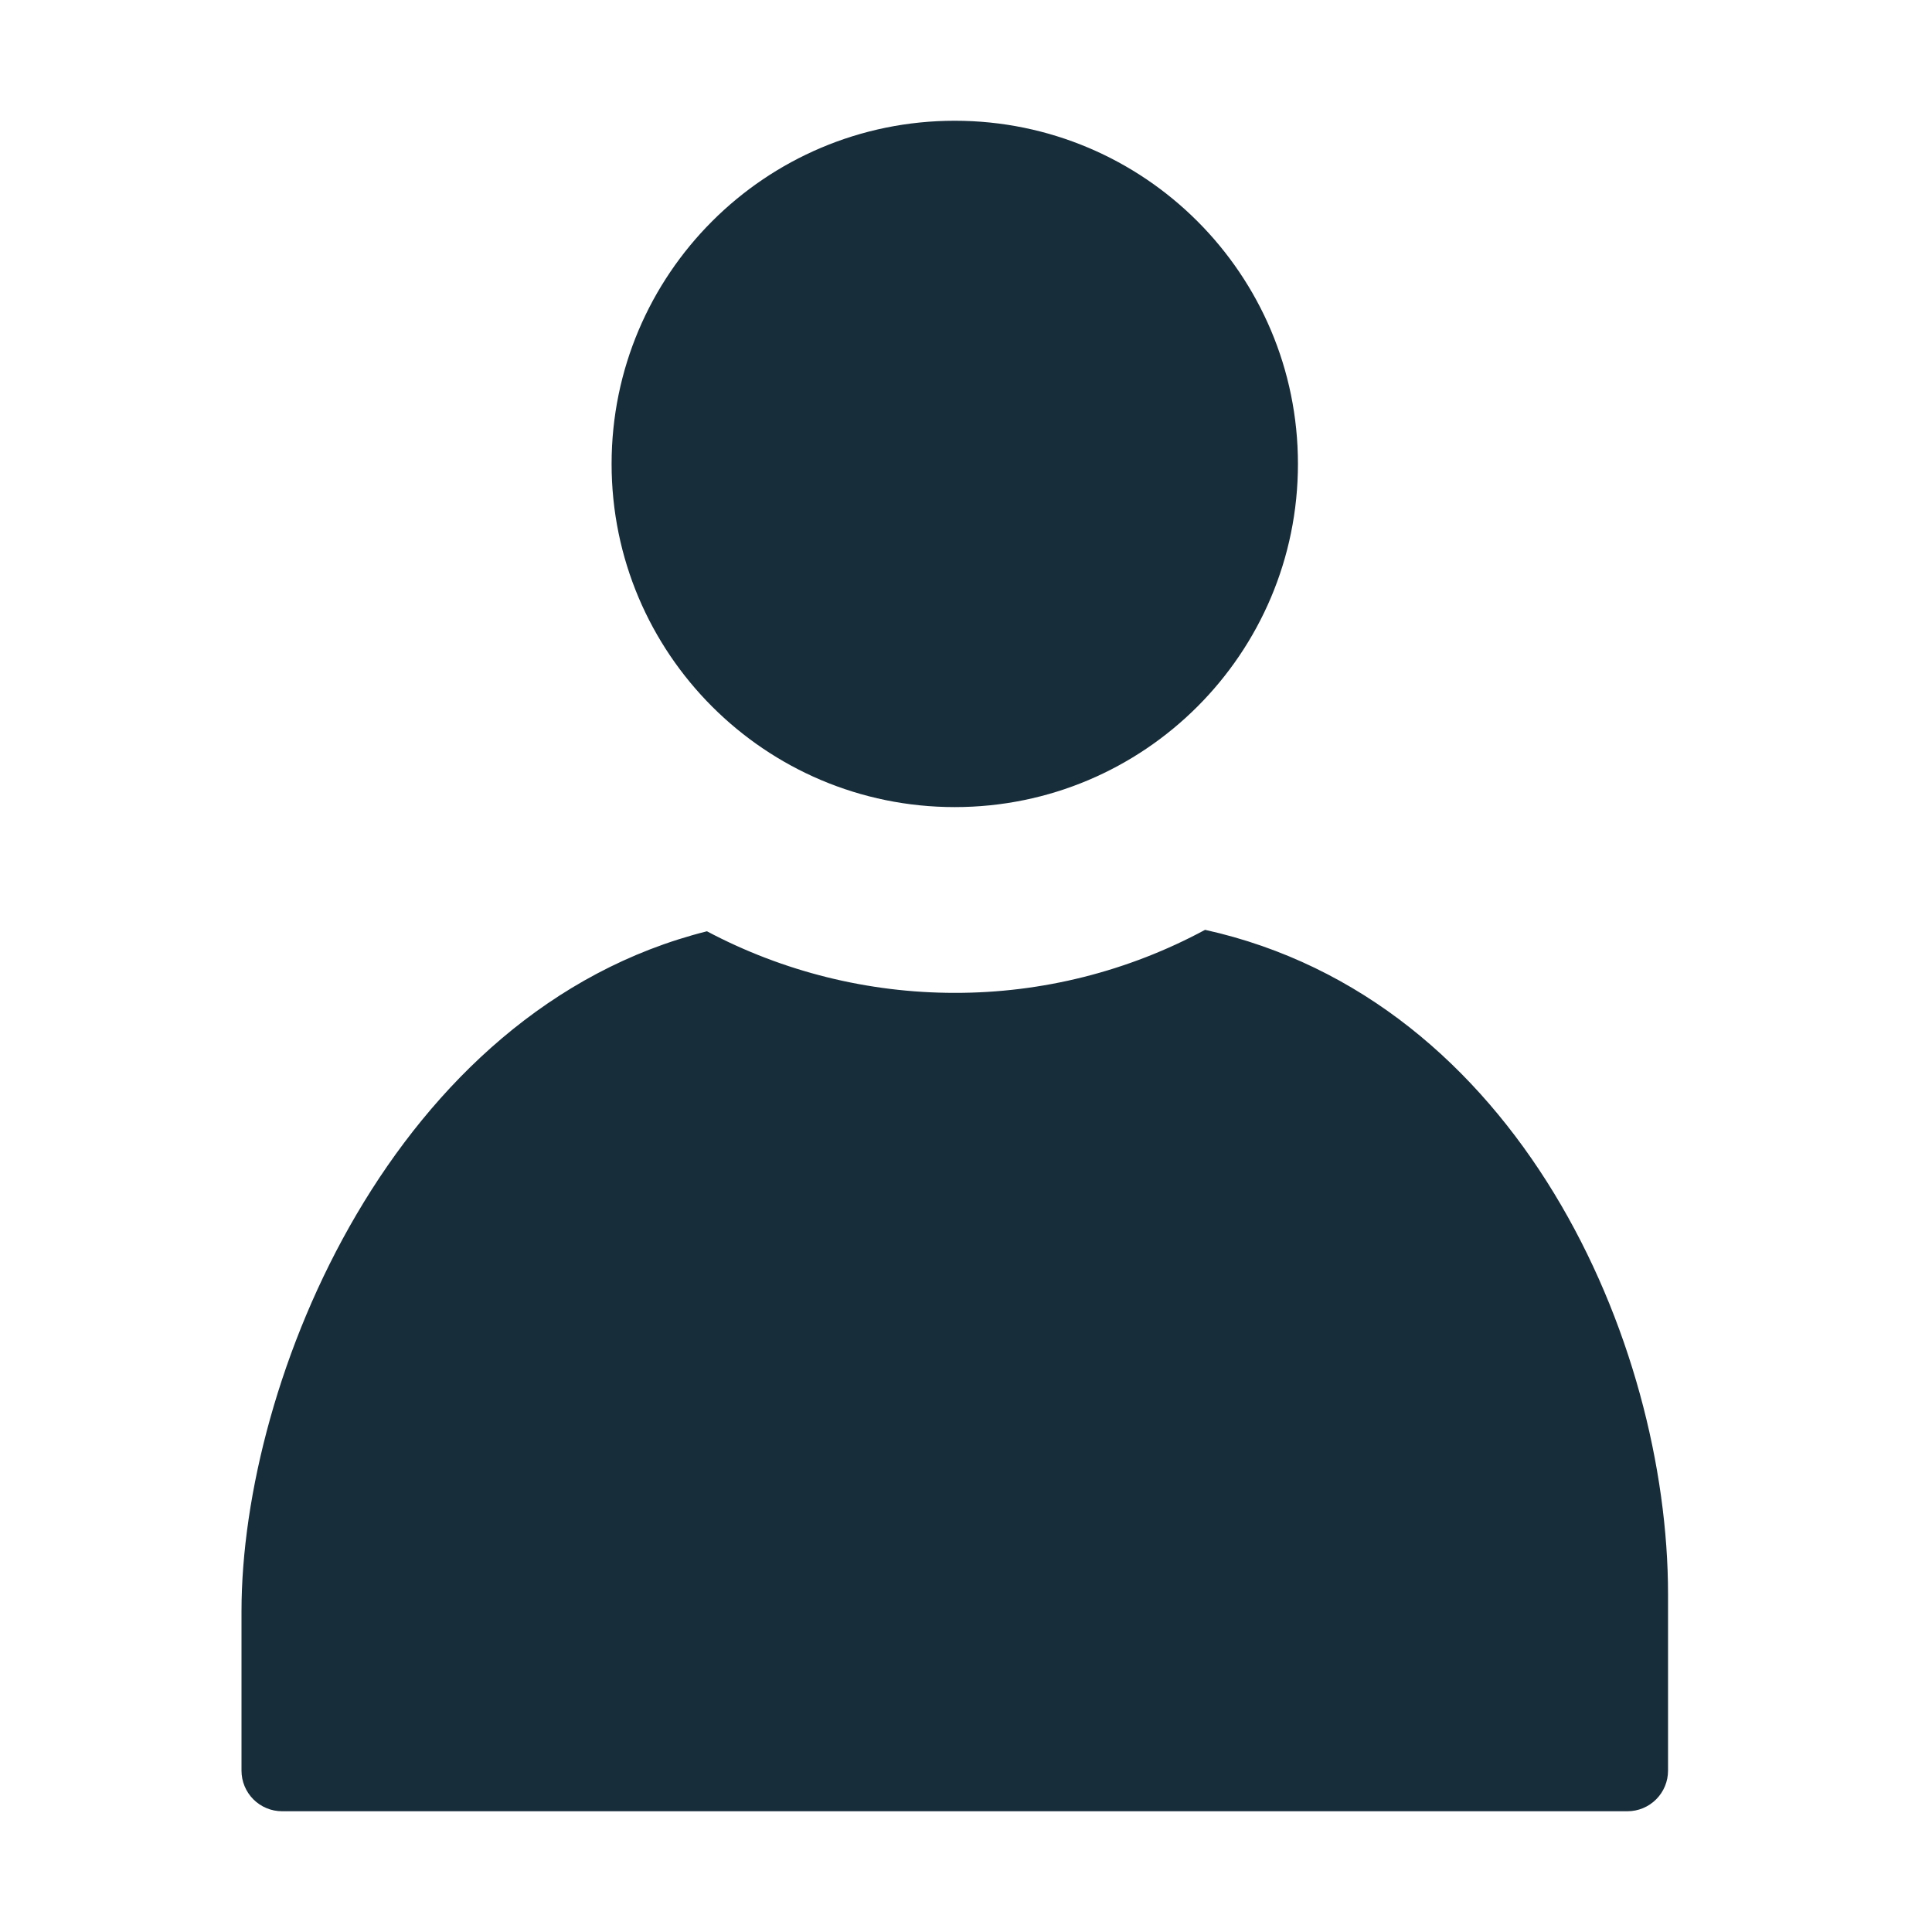<svg width="32" height="32" viewBox="0 0 32 32" fill="none" xmlns="http://www.w3.org/2000/svg">
<path d="M15.814 13.368C18.953 13.368 21.498 10.823 21.498 7.684C21.498 4.545 18.953 2 15.814 2C12.675 2 10.13 4.545 10.13 7.684C10.13 10.823 12.675 13.368 15.814 13.368Z" fill="#172D3A"/>
<path d="M19.96 15.401C18.686 16.088 17.261 16.447 15.814 16.445C14.383 16.445 12.973 16.095 11.709 15.425C6.518 16.729 4 22.858 4 26.688V29.328C4 29.506 4.071 29.677 4.197 29.803C4.323 29.929 4.494 30 4.672 30H26.956C27.134 30 27.305 29.929 27.431 29.803C27.557 29.677 27.628 29.506 27.628 29.328V26.405C27.628 22.219 25.15 16.551 19.96 15.401Z" fill="#172D3A"/>
</svg>
